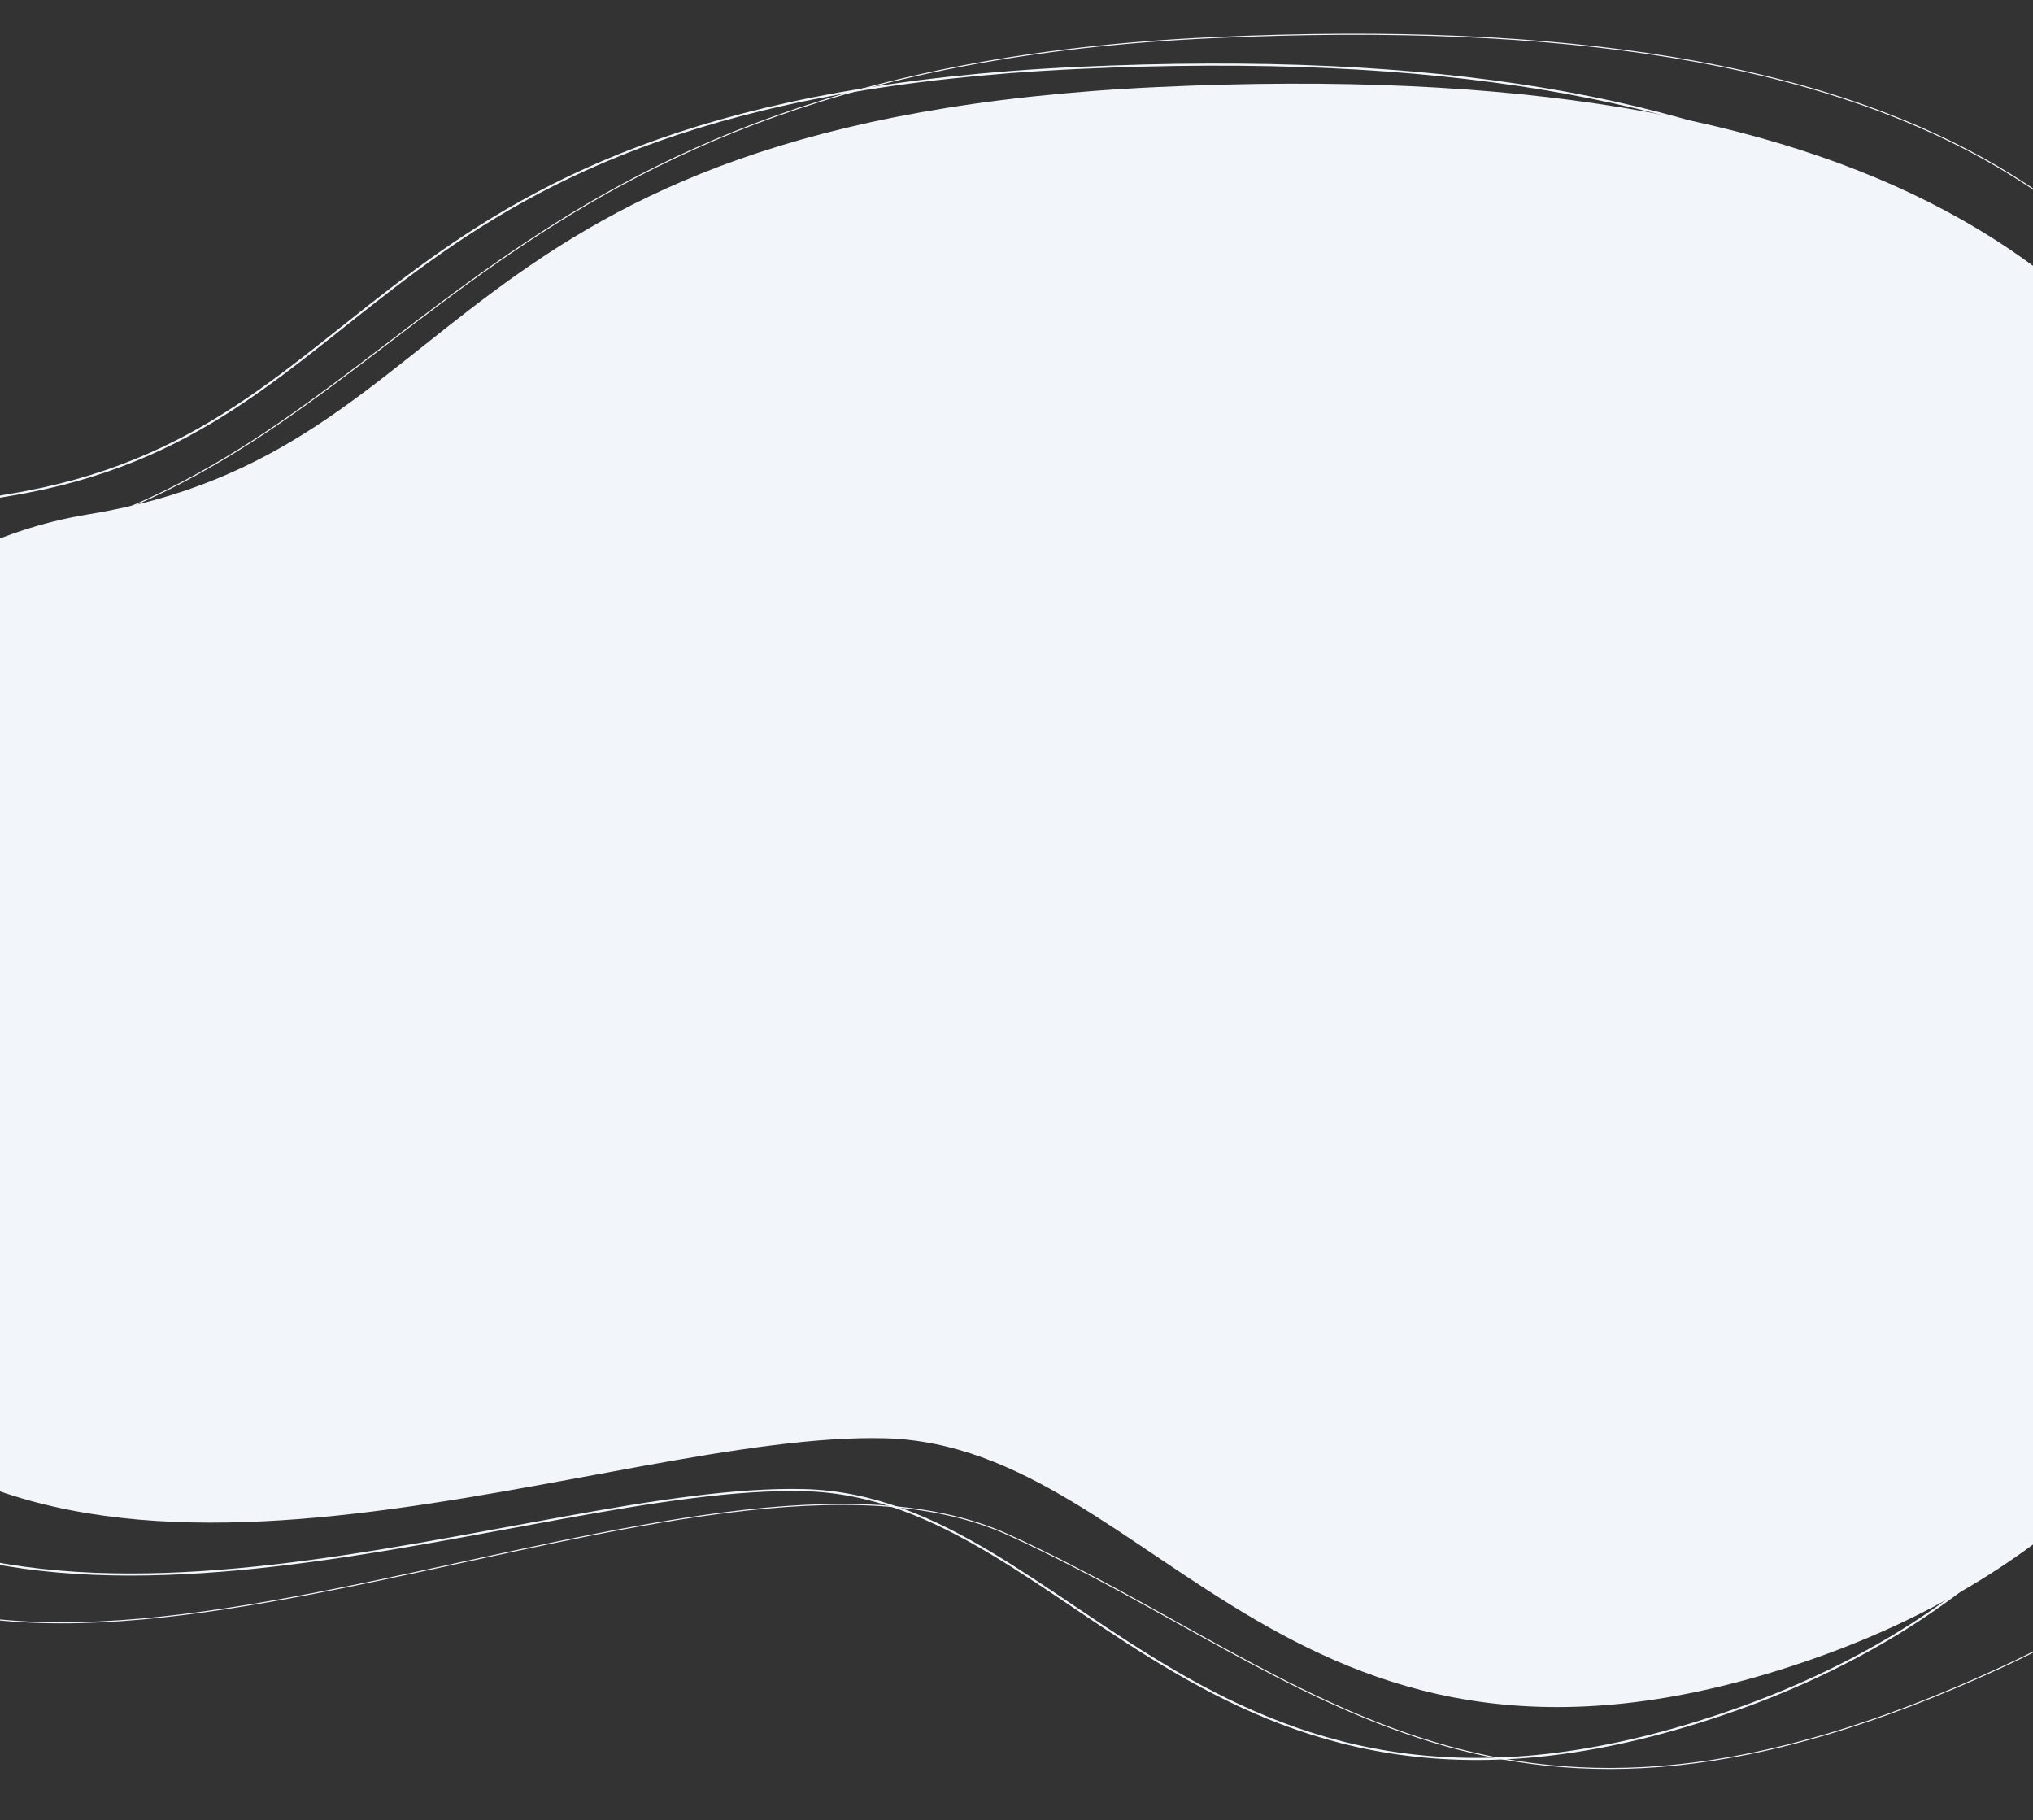 <svg xmlns="http://www.w3.org/2000/svg" xmlns:xlink="http://www.w3.org/1999/xlink" width="1920" height="1719" viewBox="0 0 1920 1719">
  <rect x="0" y="0" width="1920" height="1719" fill="#333333" stroke="none"/>
  <defs>
    <clipPath id="clip-path">
      <rect id="Rectangle_254" data-name="Rectangle 254" width="1920" height="1719" transform="translate(0 2139)" fill="#fff" stroke="#707070" stroke-width="1"/>
    </clipPath>
  </defs>
  <g id="Mask_Group_130" data-name="Mask Group 130" transform="translate(0 -2139)" clip-path="url(#clip-path)">
    <g id="Group_603" data-name="Group 603">
      <path id="Path_426" data-name="Path 426" d="M-24540.98-9833.356c246.66,262.525,733.107,42.969,991.676,49.635s383.482,382,878.279,207.744,541.609-667.311,435.648-985.937-371.434-529.864-1056.16-497.9-645.994,344.2-1009.48,403.444S-24787.641-10095.882-24540.98-9833.356Z" transform="translate(24385 13281)" fill="#f2f5f9"/>
      <path id="Path_429" data-name="Path 429" d="M-24403.633-9938.14c246.66,262.525,620.387,40.229,878.955,46.895s353.721,358.512,848.518,184.257,546.744-536.3,440.783-854.926-371.434-529.864-1056.16-497.9-645.994,344.2-1009.48,403.444S-24650.293-10200.665-24403.633-9938.14Z" transform="translate(24309 13263)" fill="none" stroke="#f2f5f9" stroke-width="2"/>
      <path id="Path_430" data-name="Path 430" d="M-24540.98-9833.356c246.66,262.525,733.107,42.969,991.676,49.635s383.482,382,878.279,207.744,541.609-667.311,435.648-985.937-323.621-286.034-1008.348-254.069-681.369,194.822-1044.855,254.069S-24787.641-10095.882-24540.98-9833.356Z" transform="translate(24309 13330)" fill="none" stroke="#f2f5f9" stroke-width="2"/>
      <path id="Path_428" data-name="Path 428" d="M-24540.98-9833.356c246.66,262.525,733.107,42.969,991.676,49.635s383.482,382,878.279,207.744,541.609-667.311,435.648-985.937-337.625-522.436-1022.352-490.471-746.537,377.019-1110.35,473.819S-24787.641-10095.882-24540.98-9833.356Z" transform="translate(24402 13227)" fill="none" stroke="#f2f5f9" stroke-width="1"/>
      <path id="Path_431" data-name="Path 431" d="M-24607.994-9749.479c246.66,262.525,867.652-122.167,1159.172,11.281s460.611,345.641,938.768,124,380.639-629.086,274.678-947.712-337.625-522.436-1022.352-490.471-746.537,377.019-1110.35,473.819S-24854.654-10012-24607.994-9749.479Z" transform="translate(24402 13327)" fill="none" stroke="#f2f5f9" stroke-width="1"/>
    </g>
  </g>
</svg>
